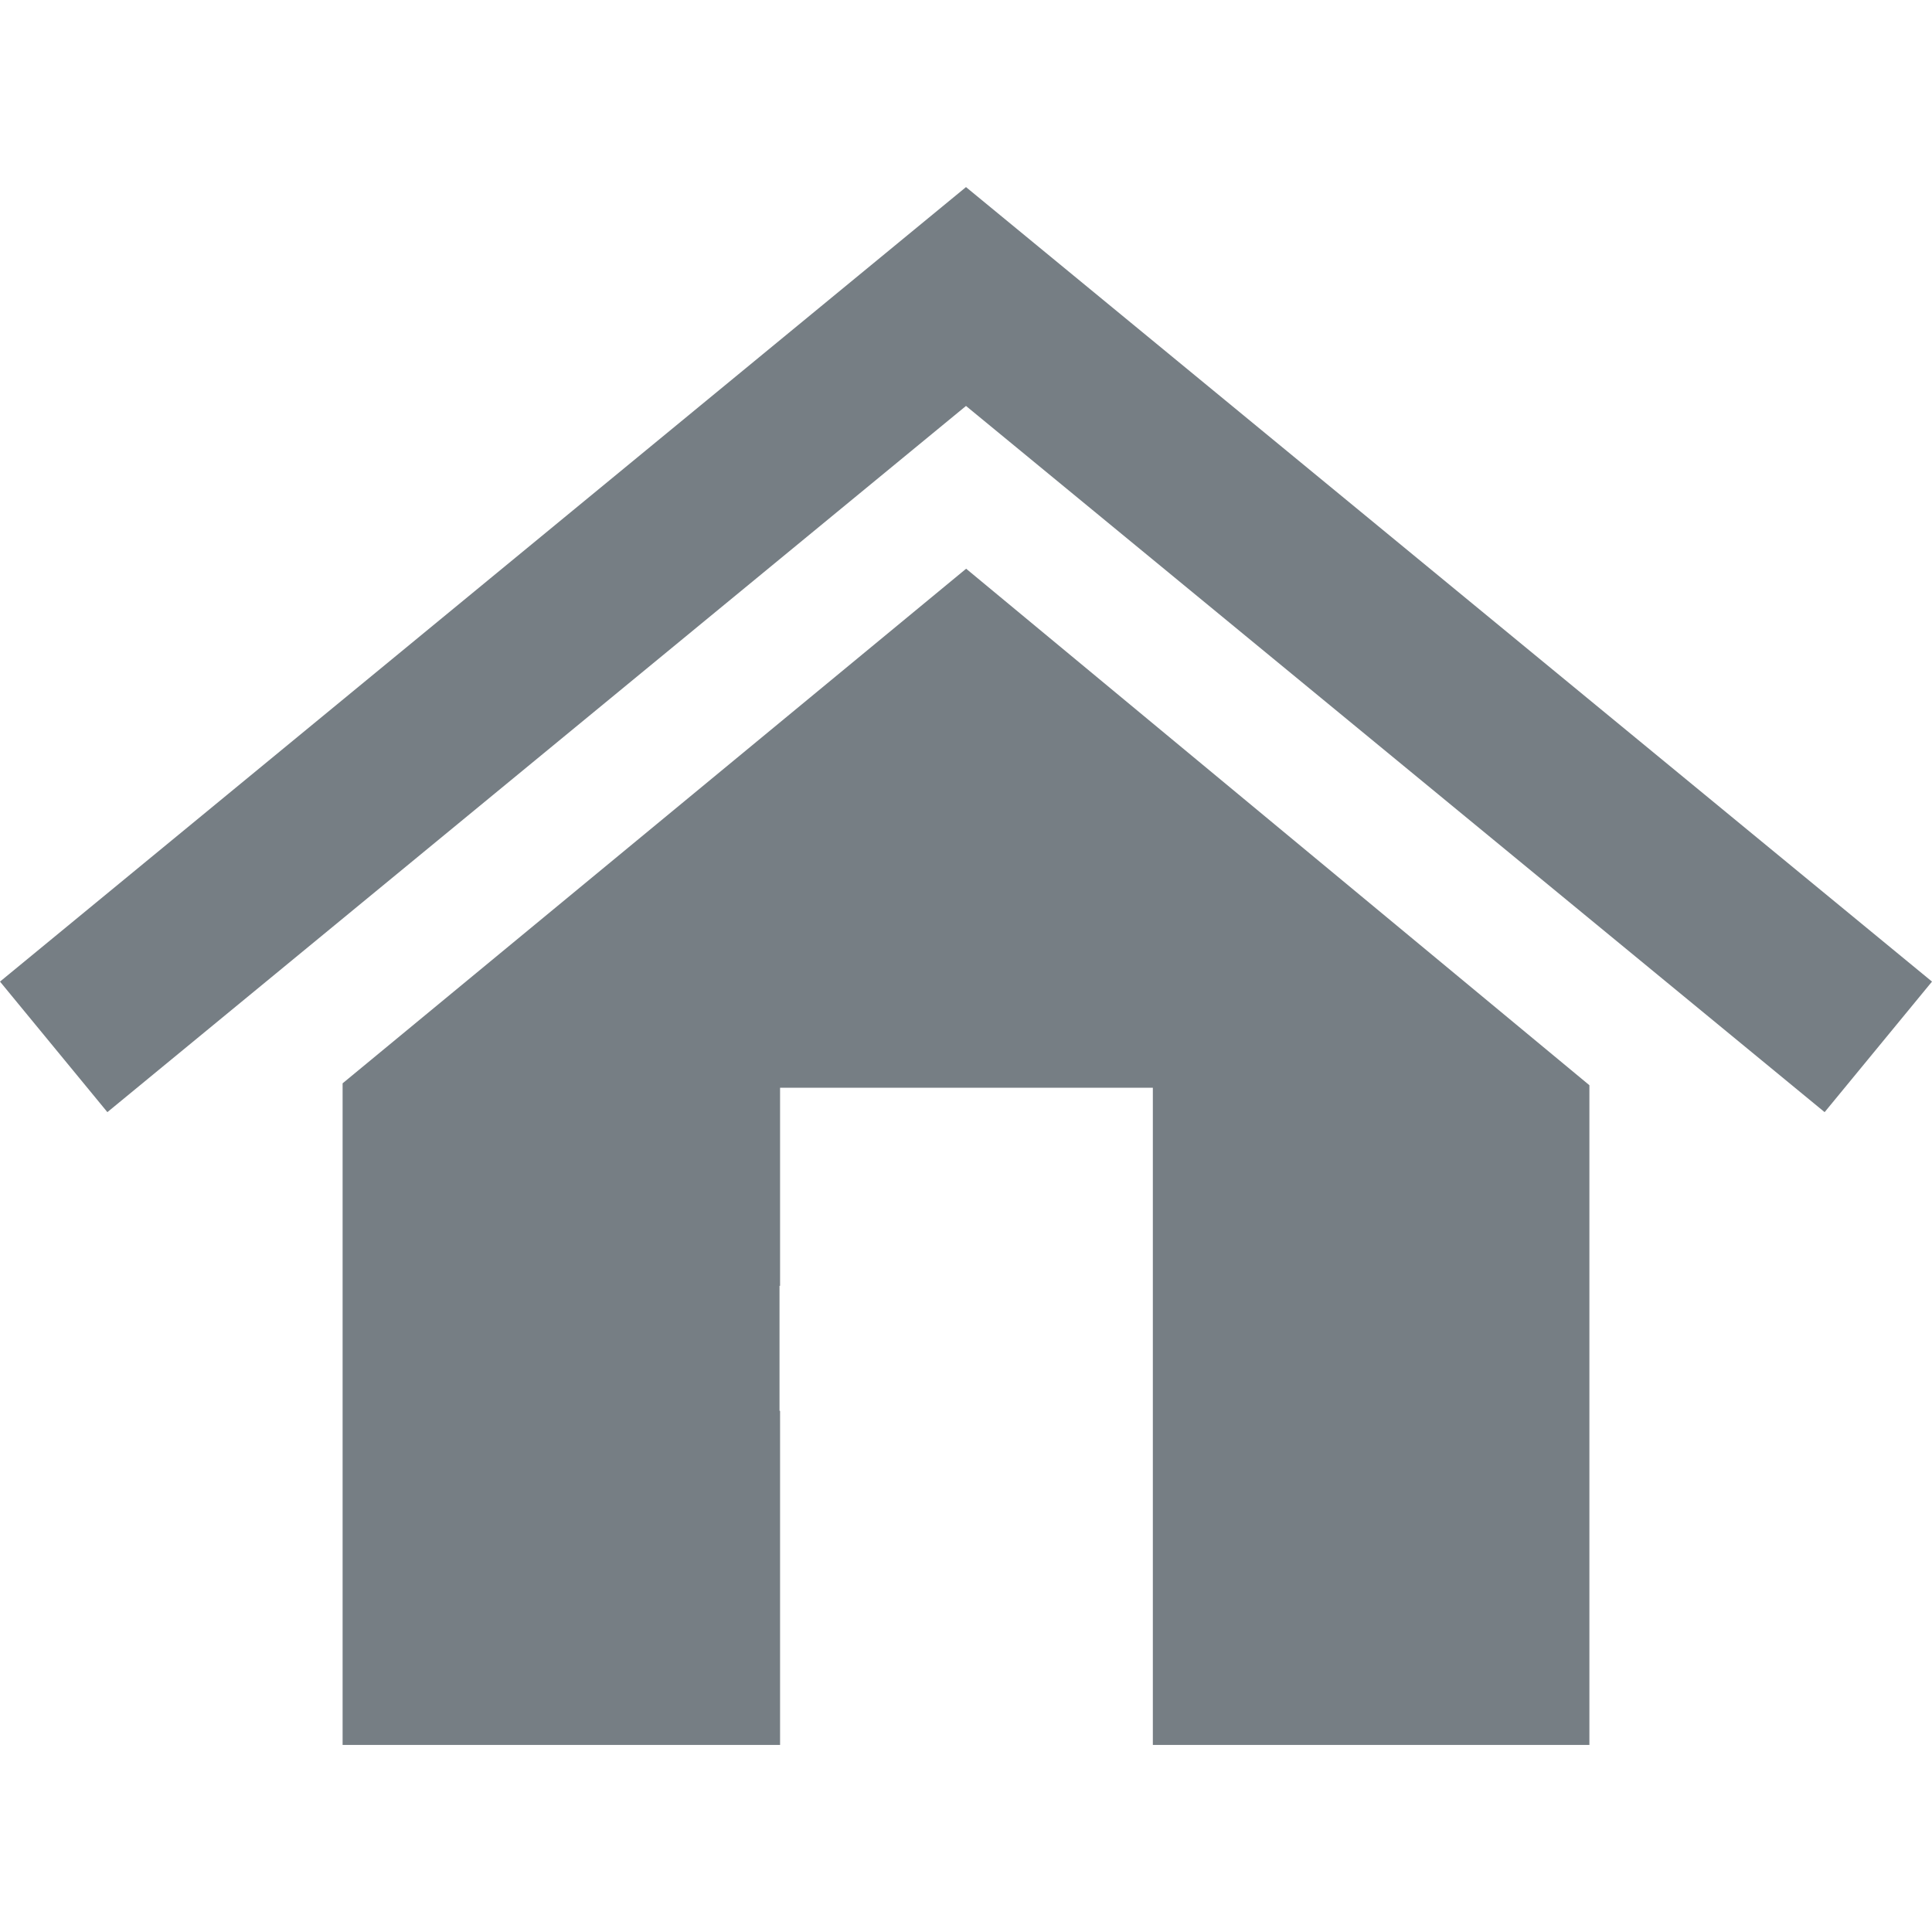 <?xml version="1.0" encoding="iso-8859-1"?>
<!-- Generator: Adobe Illustrator 16.0.0, SVG Export Plug-In . SVG Version: 6.00 Build 0)  -->
<!DOCTYPE svg PUBLIC "-//W3C//DTD SVG 1.1//EN" "http://www.w3.org/Graphics/SVG/1.1/DTD/svg11.dtd">
<svg version="1.1" id="Capa_1" xmlns="http://www.w3.org/2000/svg" xmlns:xlink="http://www.w3.org/1999/xlink" x="0px" y="0px"
	 width="770.34px" height="770.34px" viewBox="0 0 770.34 770.34" style="enable-background:new 0 0 770.34 770.34;"
	 xml:space="preserve">
<g>
	<g>
		<polygon fill="#767e84" points="385.17,74.597 0,391.388 42.813,443.44 385.17,161.861 727.527,443.44 770.34,391.388 		"/>
		<path fill="#767e84" d="M385.226,226.764l-248.622,205.19v193.396v58.219v12.174h174.432V562.53c-0.074,0-0.146,0-0.222,0
			c0-16.764,0-31.58,0-49.834c0.073,0,0.146,0,0.222,0v-25.465c0-17.629,0-33.473,0-53.518c17.587,0,31.355,0,48.094,0h100.54
			v262.027h174.066v-11.424v-58.967V432.702L385.226,226.764L385.226,226.764z"/>
	</g>
</g>
<g>
</g>
<g>
</g>
<g>
</g>
<g>
</g>
<g>
</g>
<g>
</g>
<g>
</g>
<g>
</g>
<g>
</g>
<g>
</g>
<g>
</g>
<g>
</g>
<g>
</g>
<g>
</g>
<g>
</g>
</svg>
